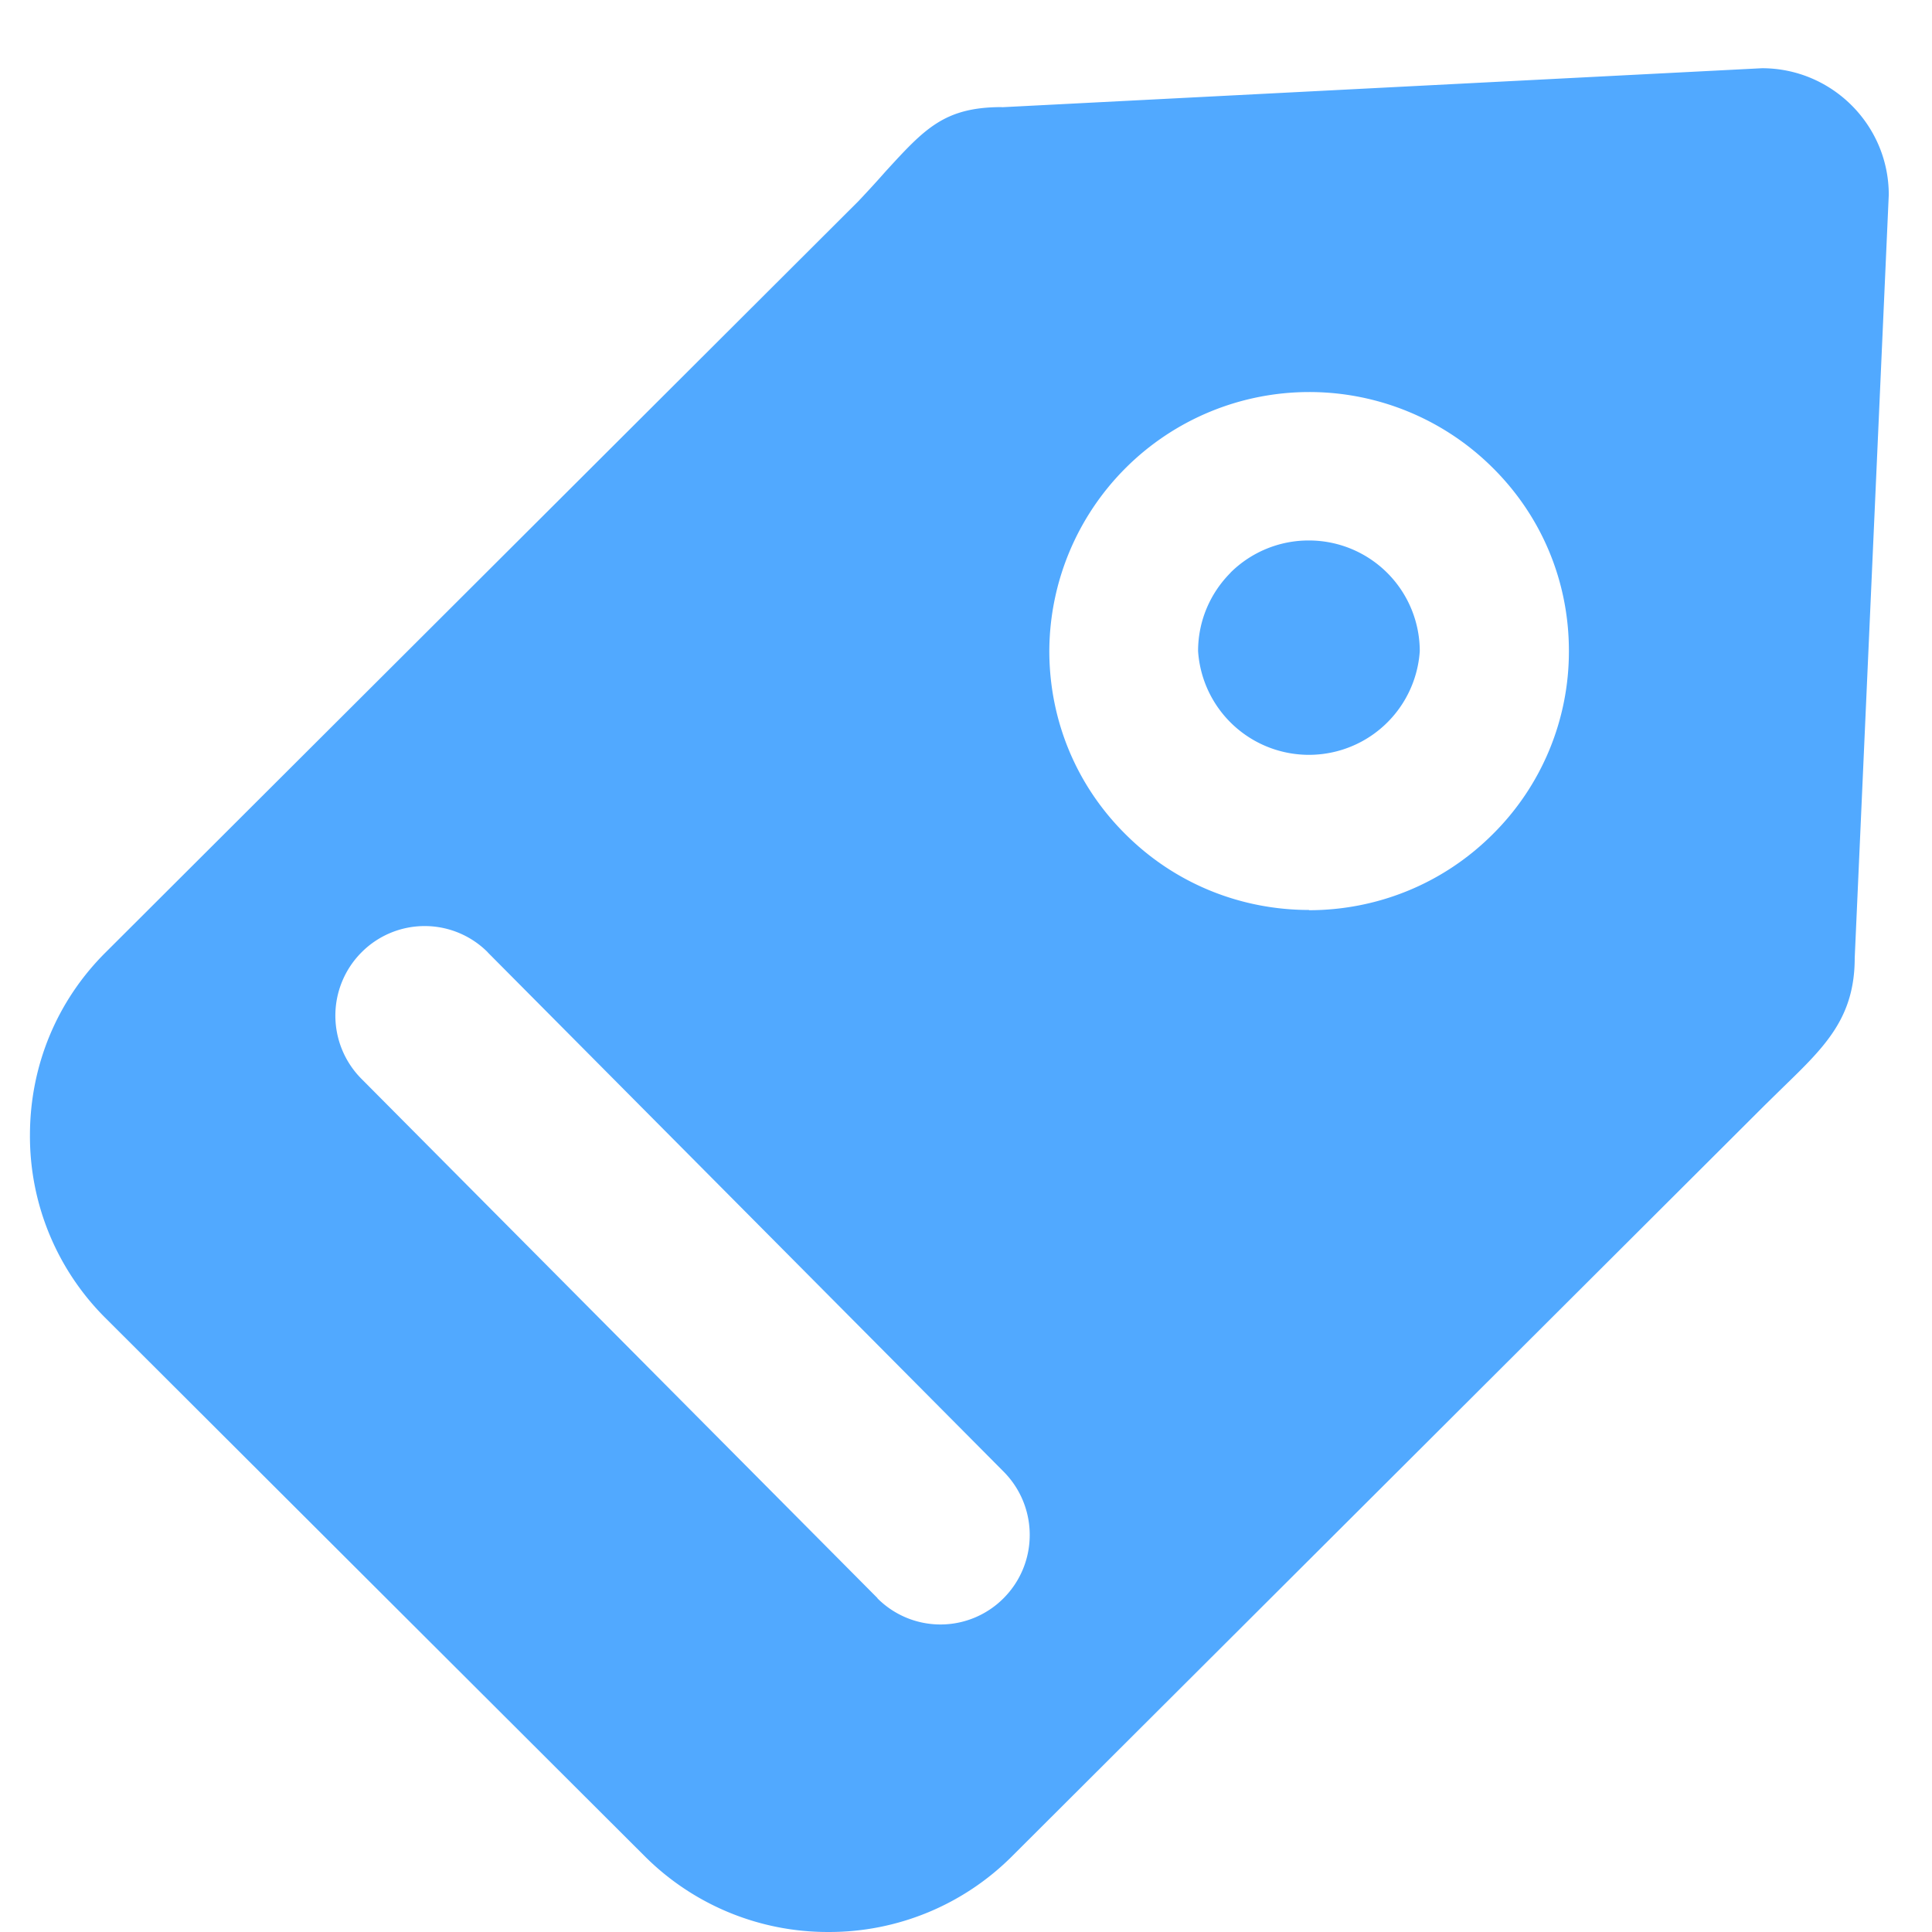 <?xml version="1.0" standalone="no"?><!DOCTYPE svg PUBLIC "-//W3C//DTD SVG 1.1//EN" "http://www.w3.org/Graphics/SVG/1.1/DTD/svg11.dtd"><svg t="1710657428868" class="icon" viewBox="0 0 1024 1024" version="1.1" xmlns="http://www.w3.org/2000/svg" p-id="6266" xmlns:xlink="http://www.w3.org/1999/xlink" width="200" height="200"><path d="M531.072 56.832l402.814-20.672c37.056 0 67.2 30.08 67.2 67.072l-18.048 404.478c0 31.808-15.808 47.04-37.76 68.352l-10.048 9.856-398.718 397.822A136.959 136.959 0 0 1 439.04 1023.996a137.087 137.087 0 0 1-97.28-40.128L56.194 698.877a135.935 135.935 0 0 1-40.32-97.152c0-36.736 14.208-71.296 40.32-97.152l398.718-397.886c5.44-5.76 10.24-11.008 14.4-15.744 20.8-22.72 31.168-34.176 61.696-34.176z m162.687 425.598c35.328 0 70.528-13.44 97.344-40.192a136.319 136.319 0 0 0 40.448-97.28c0-36.672-14.336-71.232-40.448-97.088A137.791 137.791 0 0 0 556.16 344.958c0 36.736 14.272 71.296 40.32 97.152 26.88 26.88 62.08 40.192 97.344 40.192z m-41.6-178.879a58.752 58.752 0 0 1 41.6-17.088 58.752 58.752 0 0 1 58.752 58.624 58.88 58.88 0 0 1-117.503 0c0-15.616 6.144-30.4 17.216-41.536zM258.561 504.766a47.168 47.168 0 0 0-66.88-0.064 47.488 47.488 0 0 0-0.128 67.072l273.471 275.199 0.064 0.192a47.168 47.168 0 0 0 66.752 0c18.56-18.56 18.56-48.512 0.128-67.136l-273.407-275.199z" fill="#51A9FF" p-id="6267"></path></svg>